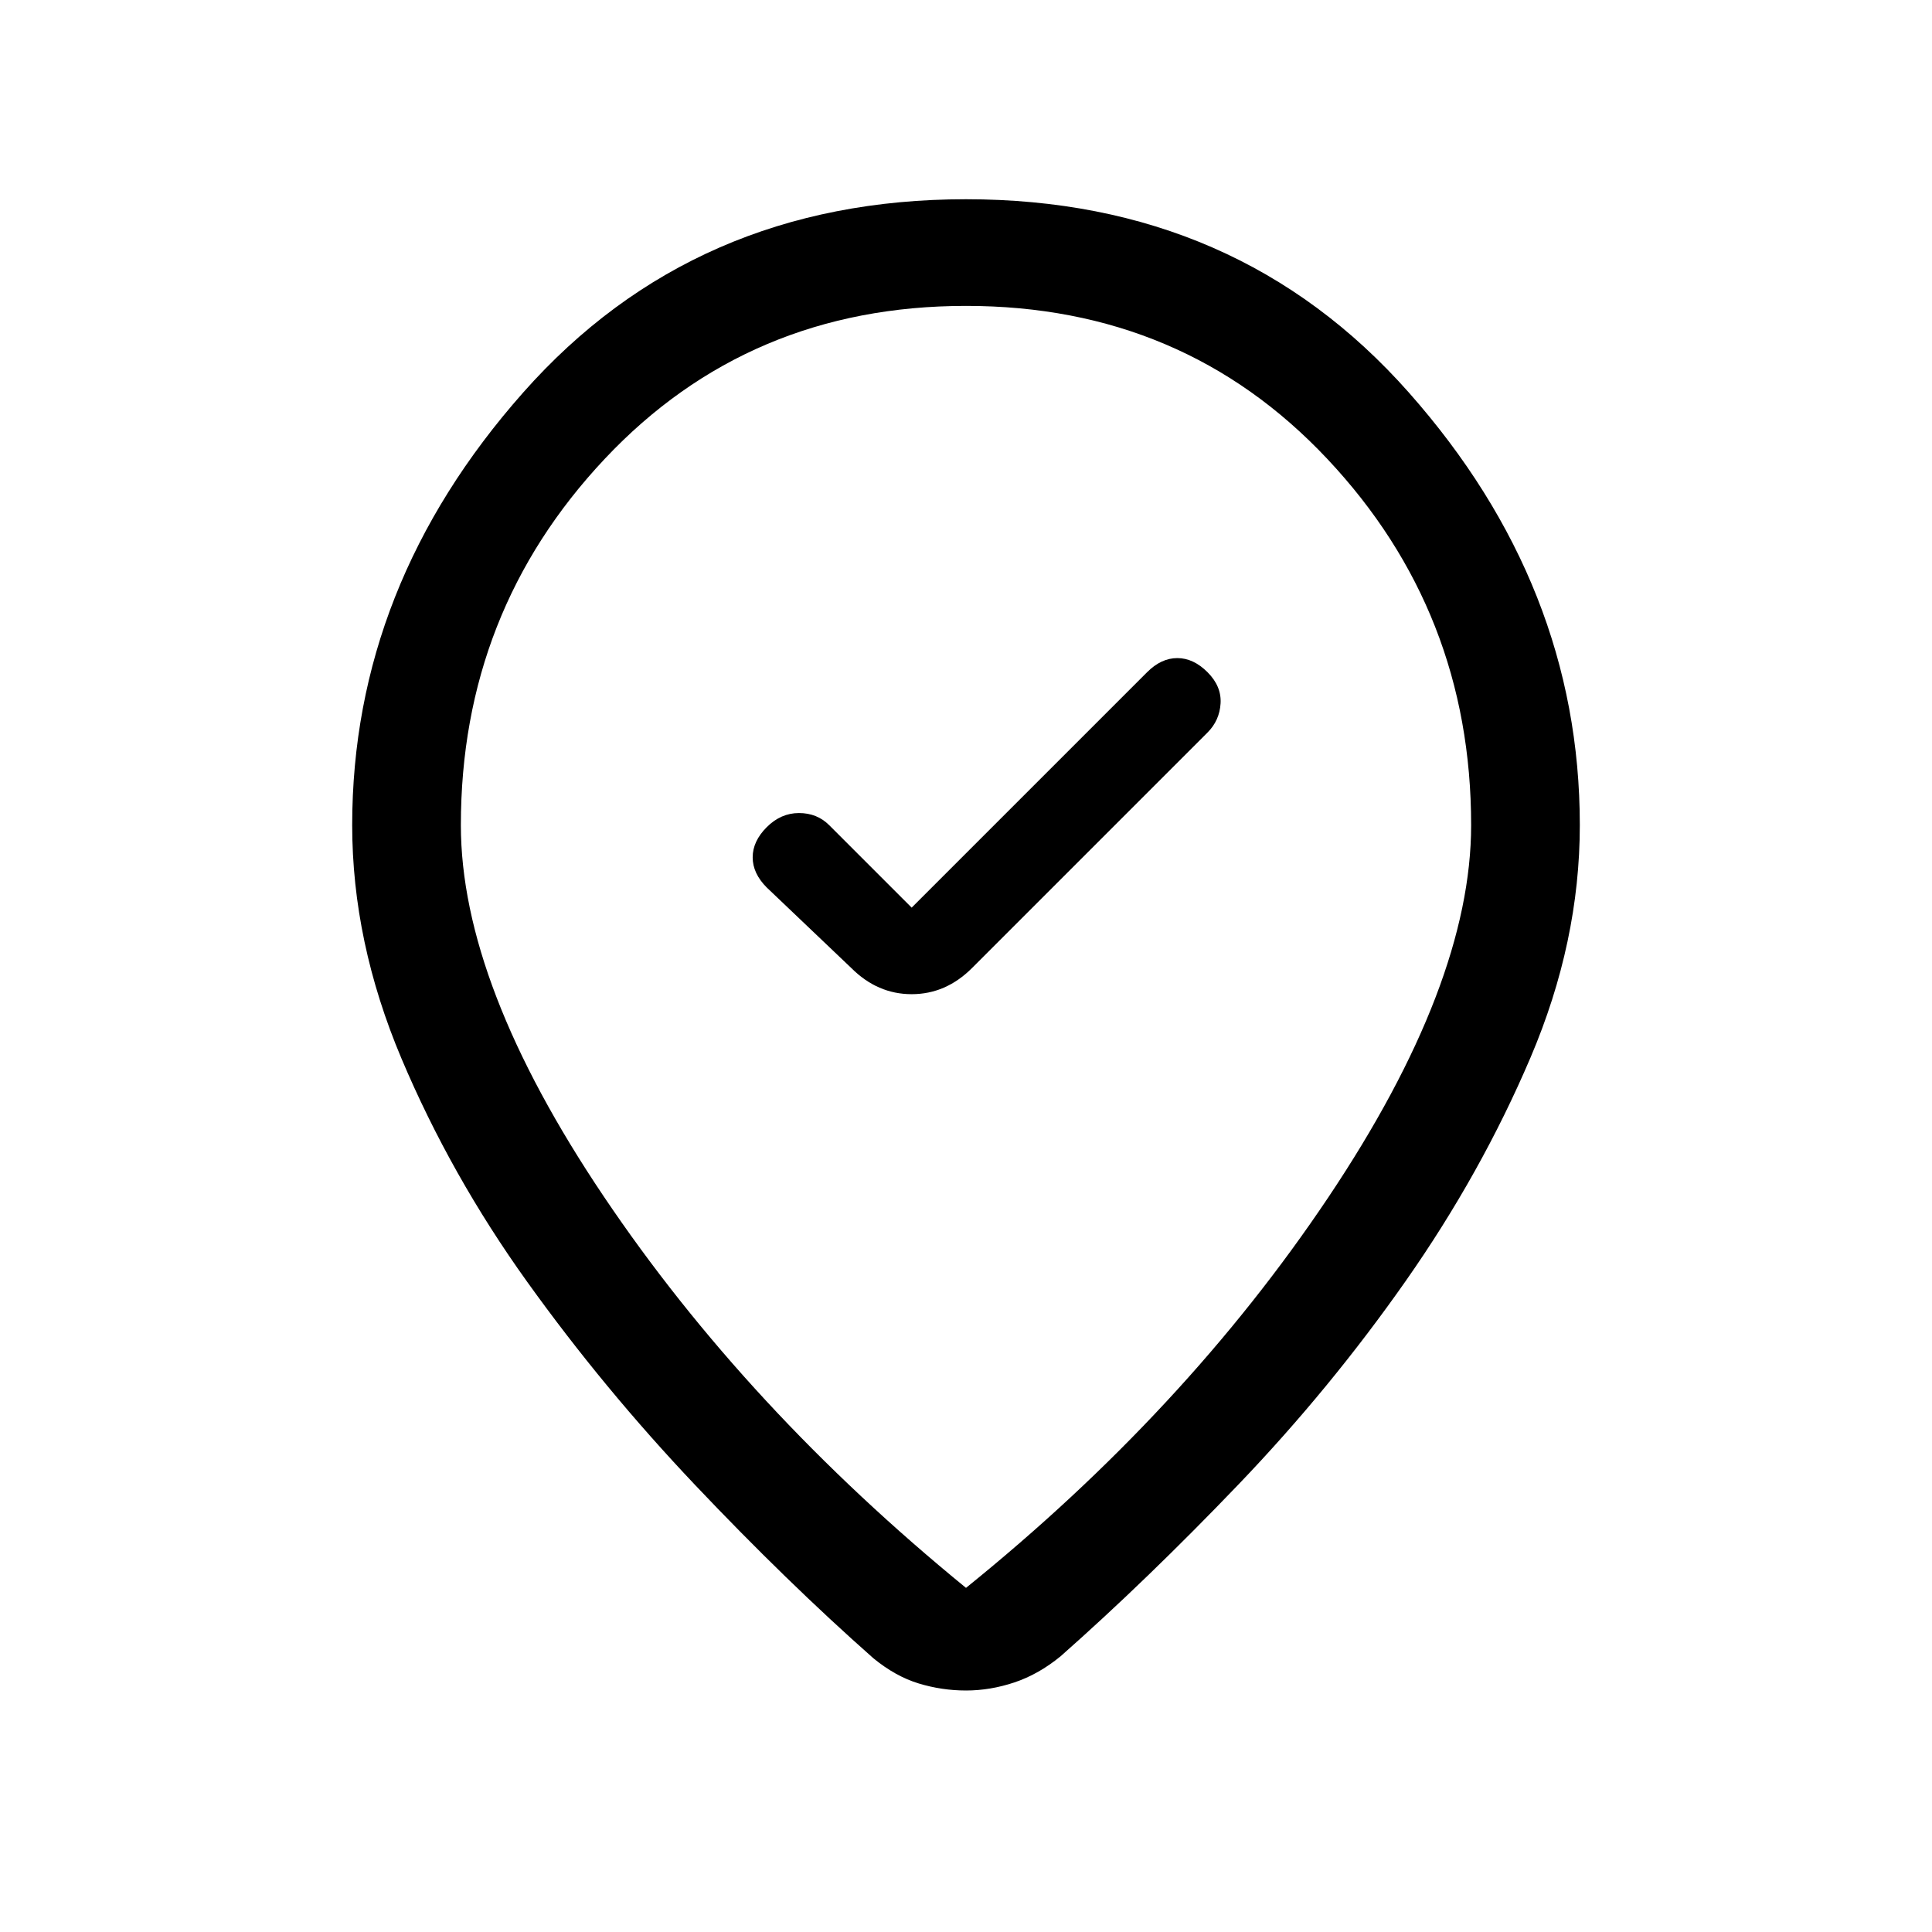 <svg xmlns="http://www.w3.org/2000/svg" height="24" viewBox="0 -960 960 960" width="24"><path d="m453-509-41-41q-6-6-15-6t-16 7q-7 7-7 15t7 15l42 40q13 13 30 13t30-13l117-117q6-6 6.5-14.5T600-626q-7-7-15-7t-15 7L453-509Zm27 338q109-88 180-194t71-185q0-106-71.5-182T480-808q-108 0-179.5 76T229-550q0 79 71 184.5T480-171Zm0 51q-12 0-23.5-3.5T434-136q-43-38-88.5-86T262-323q-38-53-62.5-111T175-550q0-119 85-215t220-96q135 0 220 96t85 215q0 58-24.5 115.5t-62 111q-37.5 53.5-83 101T527-137q-11 9-23 13t-24 4Zm0-434Z"/></svg>